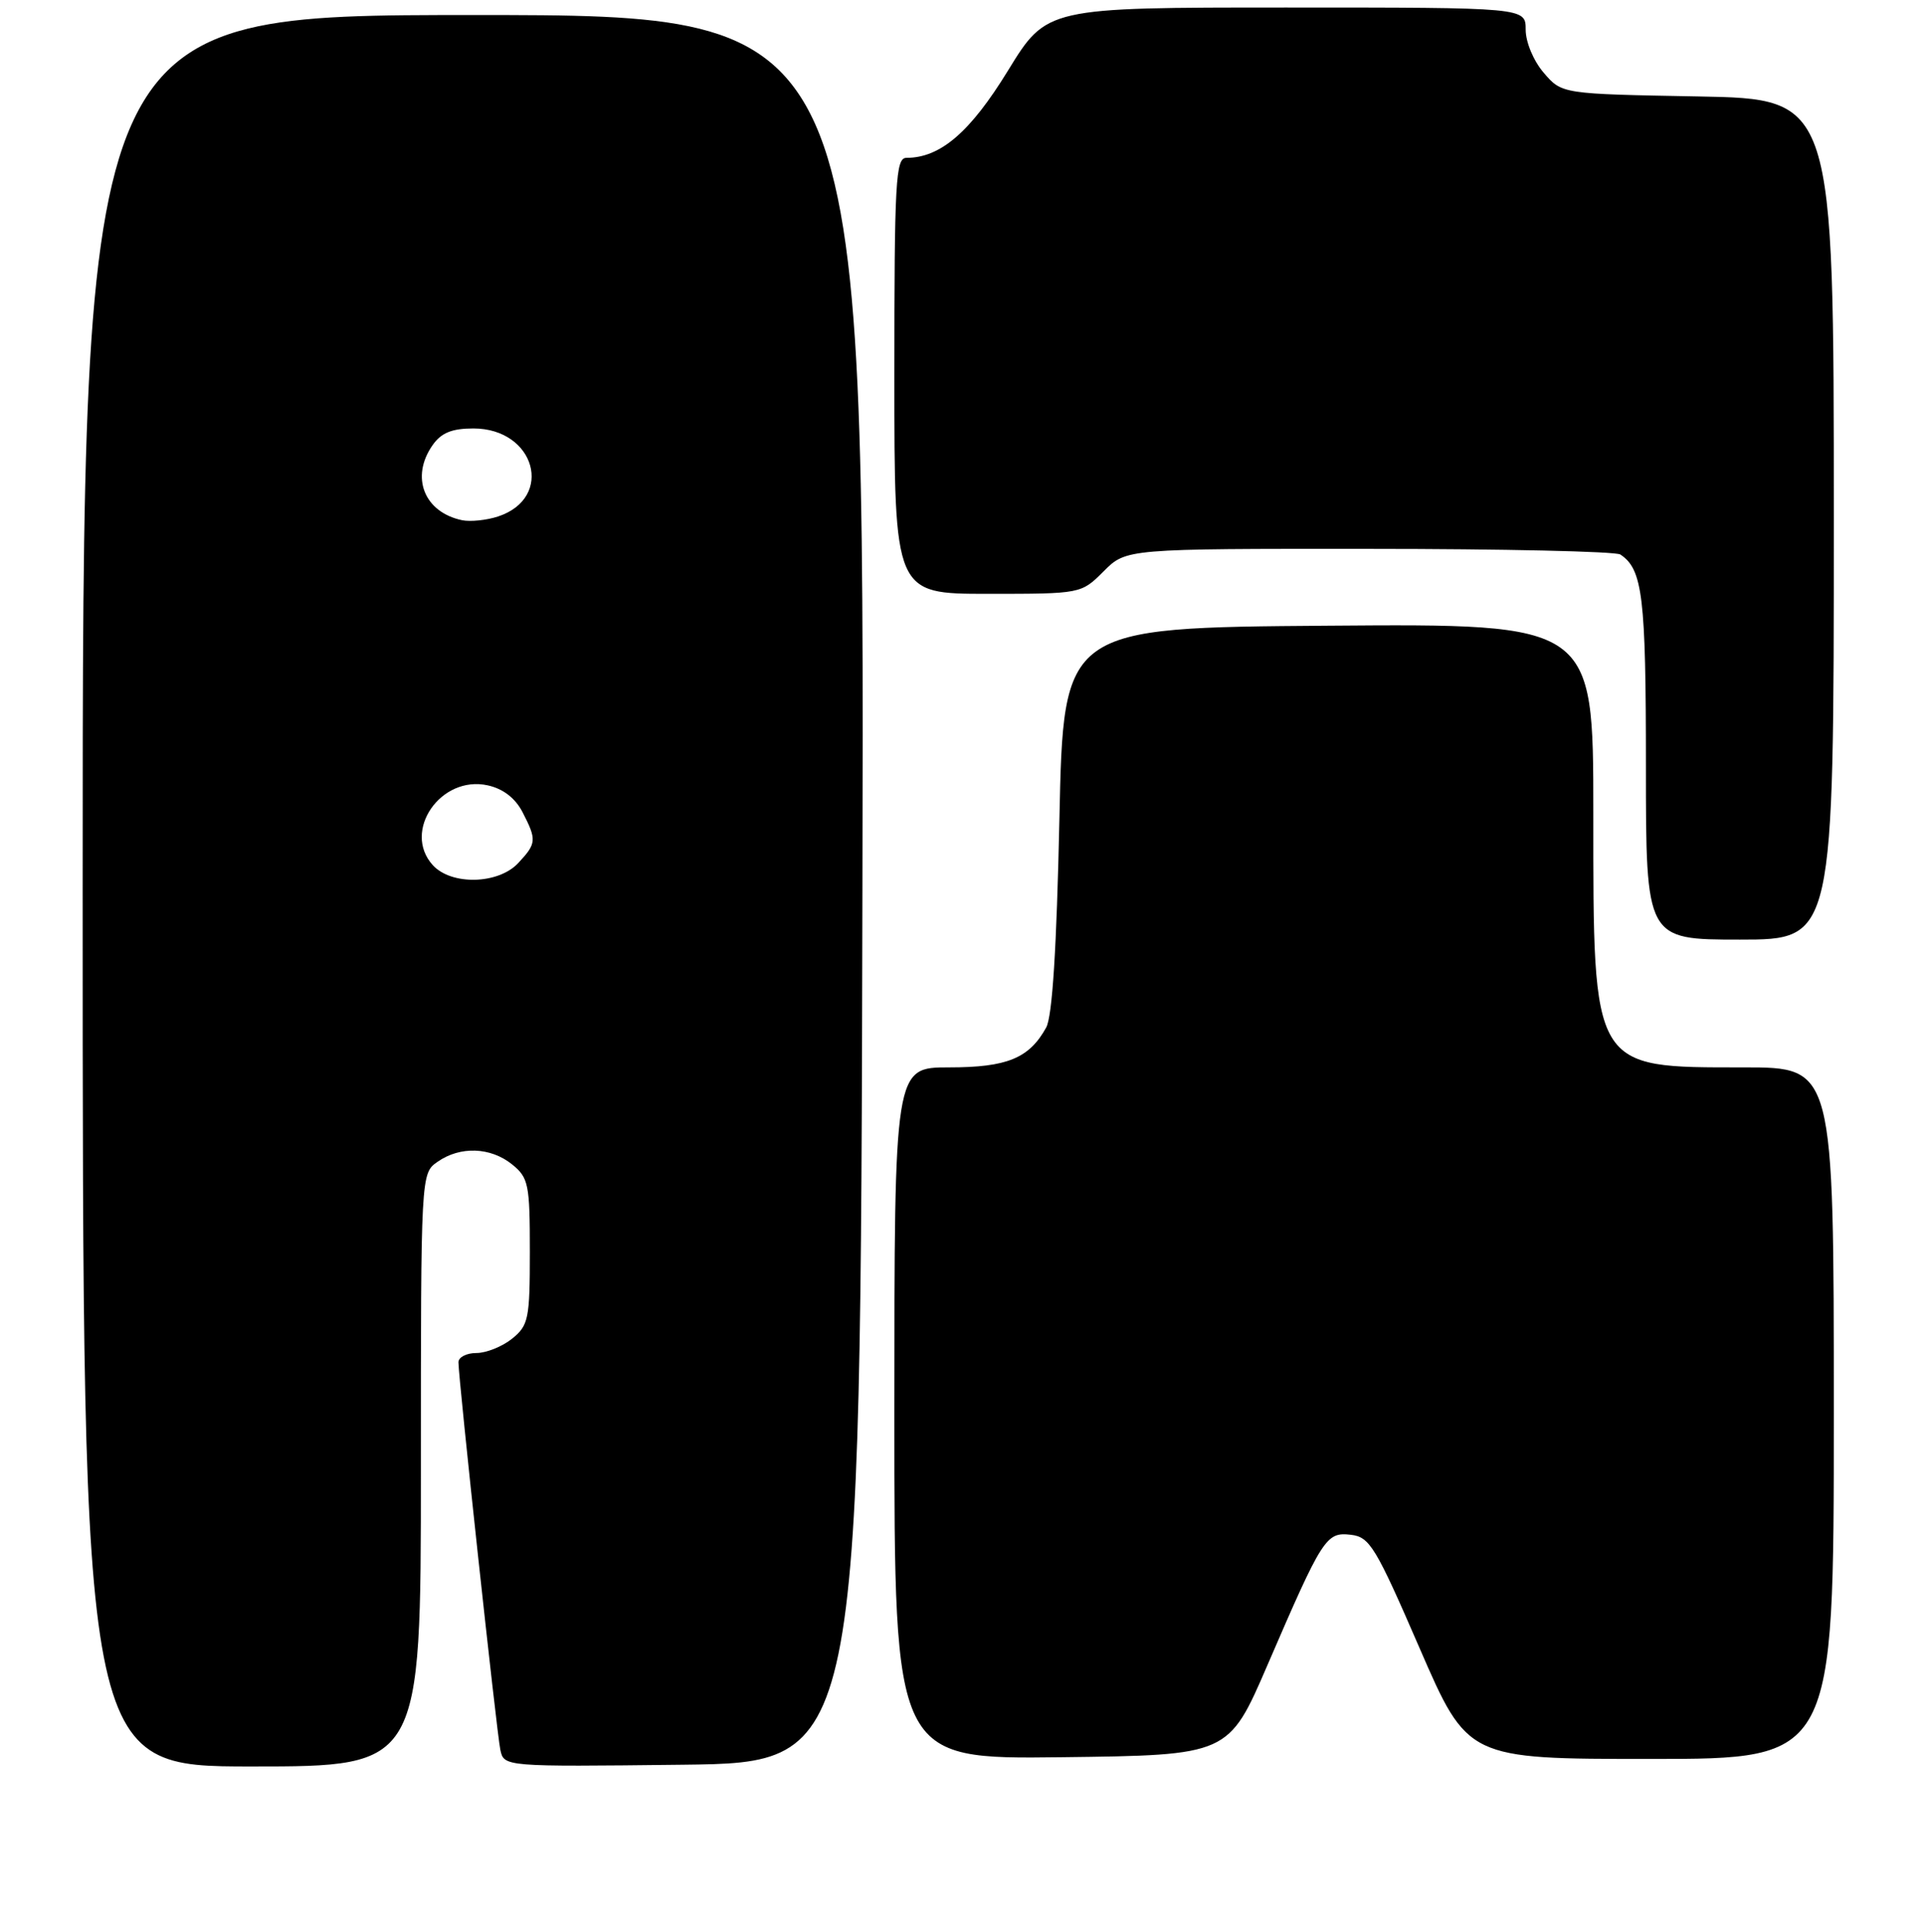 <?xml version="1.0" encoding="UTF-8" standalone="no"?>
<!DOCTYPE svg PUBLIC "-//W3C//DTD SVG 1.1//EN" "http://www.w3.org/Graphics/SVG/1.1/DTD/svg11.dtd" >
<svg xmlns="http://www.w3.org/2000/svg" xmlns:xlink="http://www.w3.org/1999/xlink" version="1.1" viewBox="0 0 256 257">
 <g >
 <path fill="currentColor"
d=" M 56.00 195.56 C 56.00 156.11 56.00 156.11 58.22 154.56 C 61.23 152.45 65.28 152.60 68.14 154.91 C 70.33 156.68 70.50 157.54 70.50 166.50 C 70.50 175.46 70.33 176.32 68.14 178.09 C 66.84 179.14 64.70 180.00 63.39 180.00 C 62.08 180.00 61.00 180.55 61.00 181.23 C 61.00 183.43 66.08 230.44 66.57 232.77 C 67.05 235.04 67.05 235.04 90.77 234.77 C 114.50 234.50 114.50 234.50 114.75 118.25 C 115.01 2.00 115.01 2.00 63.00 2.00 C 11.00 2.00 11.00 2.00 11.00 118.50 C 11.00 235.00 11.00 235.00 33.50 235.00 C 56.00 235.00 56.00 235.00 56.00 195.56 Z  M 168.65 221.50 C 175.98 204.52 176.44 203.80 179.73 204.18 C 182.25 204.47 183.03 205.76 188.88 219.25 C 195.28 234.00 195.28 234.00 219.64 234.00 C 244.00 234.00 244.00 234.00 244.00 188.00 C 244.00 142.00 244.00 142.00 232.05 142.00 C 211.73 142.00 212.00 142.46 212.00 108.09 C 212.00 82.97 212.00 82.97 176.75 83.24 C 141.50 83.50 141.50 83.50 140.96 109.00 C 140.59 126.17 140.02 135.22 139.20 136.70 C 136.94 140.79 134.00 142.00 126.28 142.00 C 119.00 142.00 119.00 142.00 119.00 188.02 C 119.00 234.04 119.00 234.04 141.23 233.77 C 163.47 233.50 163.47 233.50 168.65 221.50 Z  M 244.00 69.08 C 244.00 13.16 244.00 13.16 225.91 12.83 C 207.82 12.50 207.82 12.50 205.41 9.69 C 204.04 8.10 203.00 5.61 203.00 3.94 C 203.00 1.00 203.00 1.00 171.14 1.00 C 139.27 1.00 139.27 1.00 134.12 9.39 C 129.09 17.59 125.13 21.00 120.60 21.00 C 119.17 21.00 119.00 24.09 119.00 50.00 C 119.00 79.00 119.00 79.00 131.42 79.00 C 143.85 79.00 143.85 79.00 146.85 76.00 C 149.85 73.00 149.85 73.00 182.17 73.02 C 199.95 73.02 215.00 73.36 215.60 73.77 C 218.57 75.75 219.00 79.33 219.00 101.93 C 219.00 125.00 219.00 125.00 231.50 125.00 C 244.00 125.00 244.00 125.00 244.00 69.08 Z  M 57.58 115.09 C 53.49 110.57 58.63 103.10 64.90 104.48 C 66.94 104.93 68.55 106.17 69.52 108.03 C 71.43 111.74 71.40 112.20 68.96 114.81 C 66.31 117.66 60.05 117.81 57.58 115.09 Z  M 61.50 69.21 C 56.43 68.16 54.58 63.47 57.56 59.22 C 58.71 57.58 60.12 57.00 62.99 57.00 C 71.21 57.00 73.80 66.22 66.27 68.71 C 64.75 69.21 62.60 69.43 61.50 69.21 Z "/>
</g>
</svg>